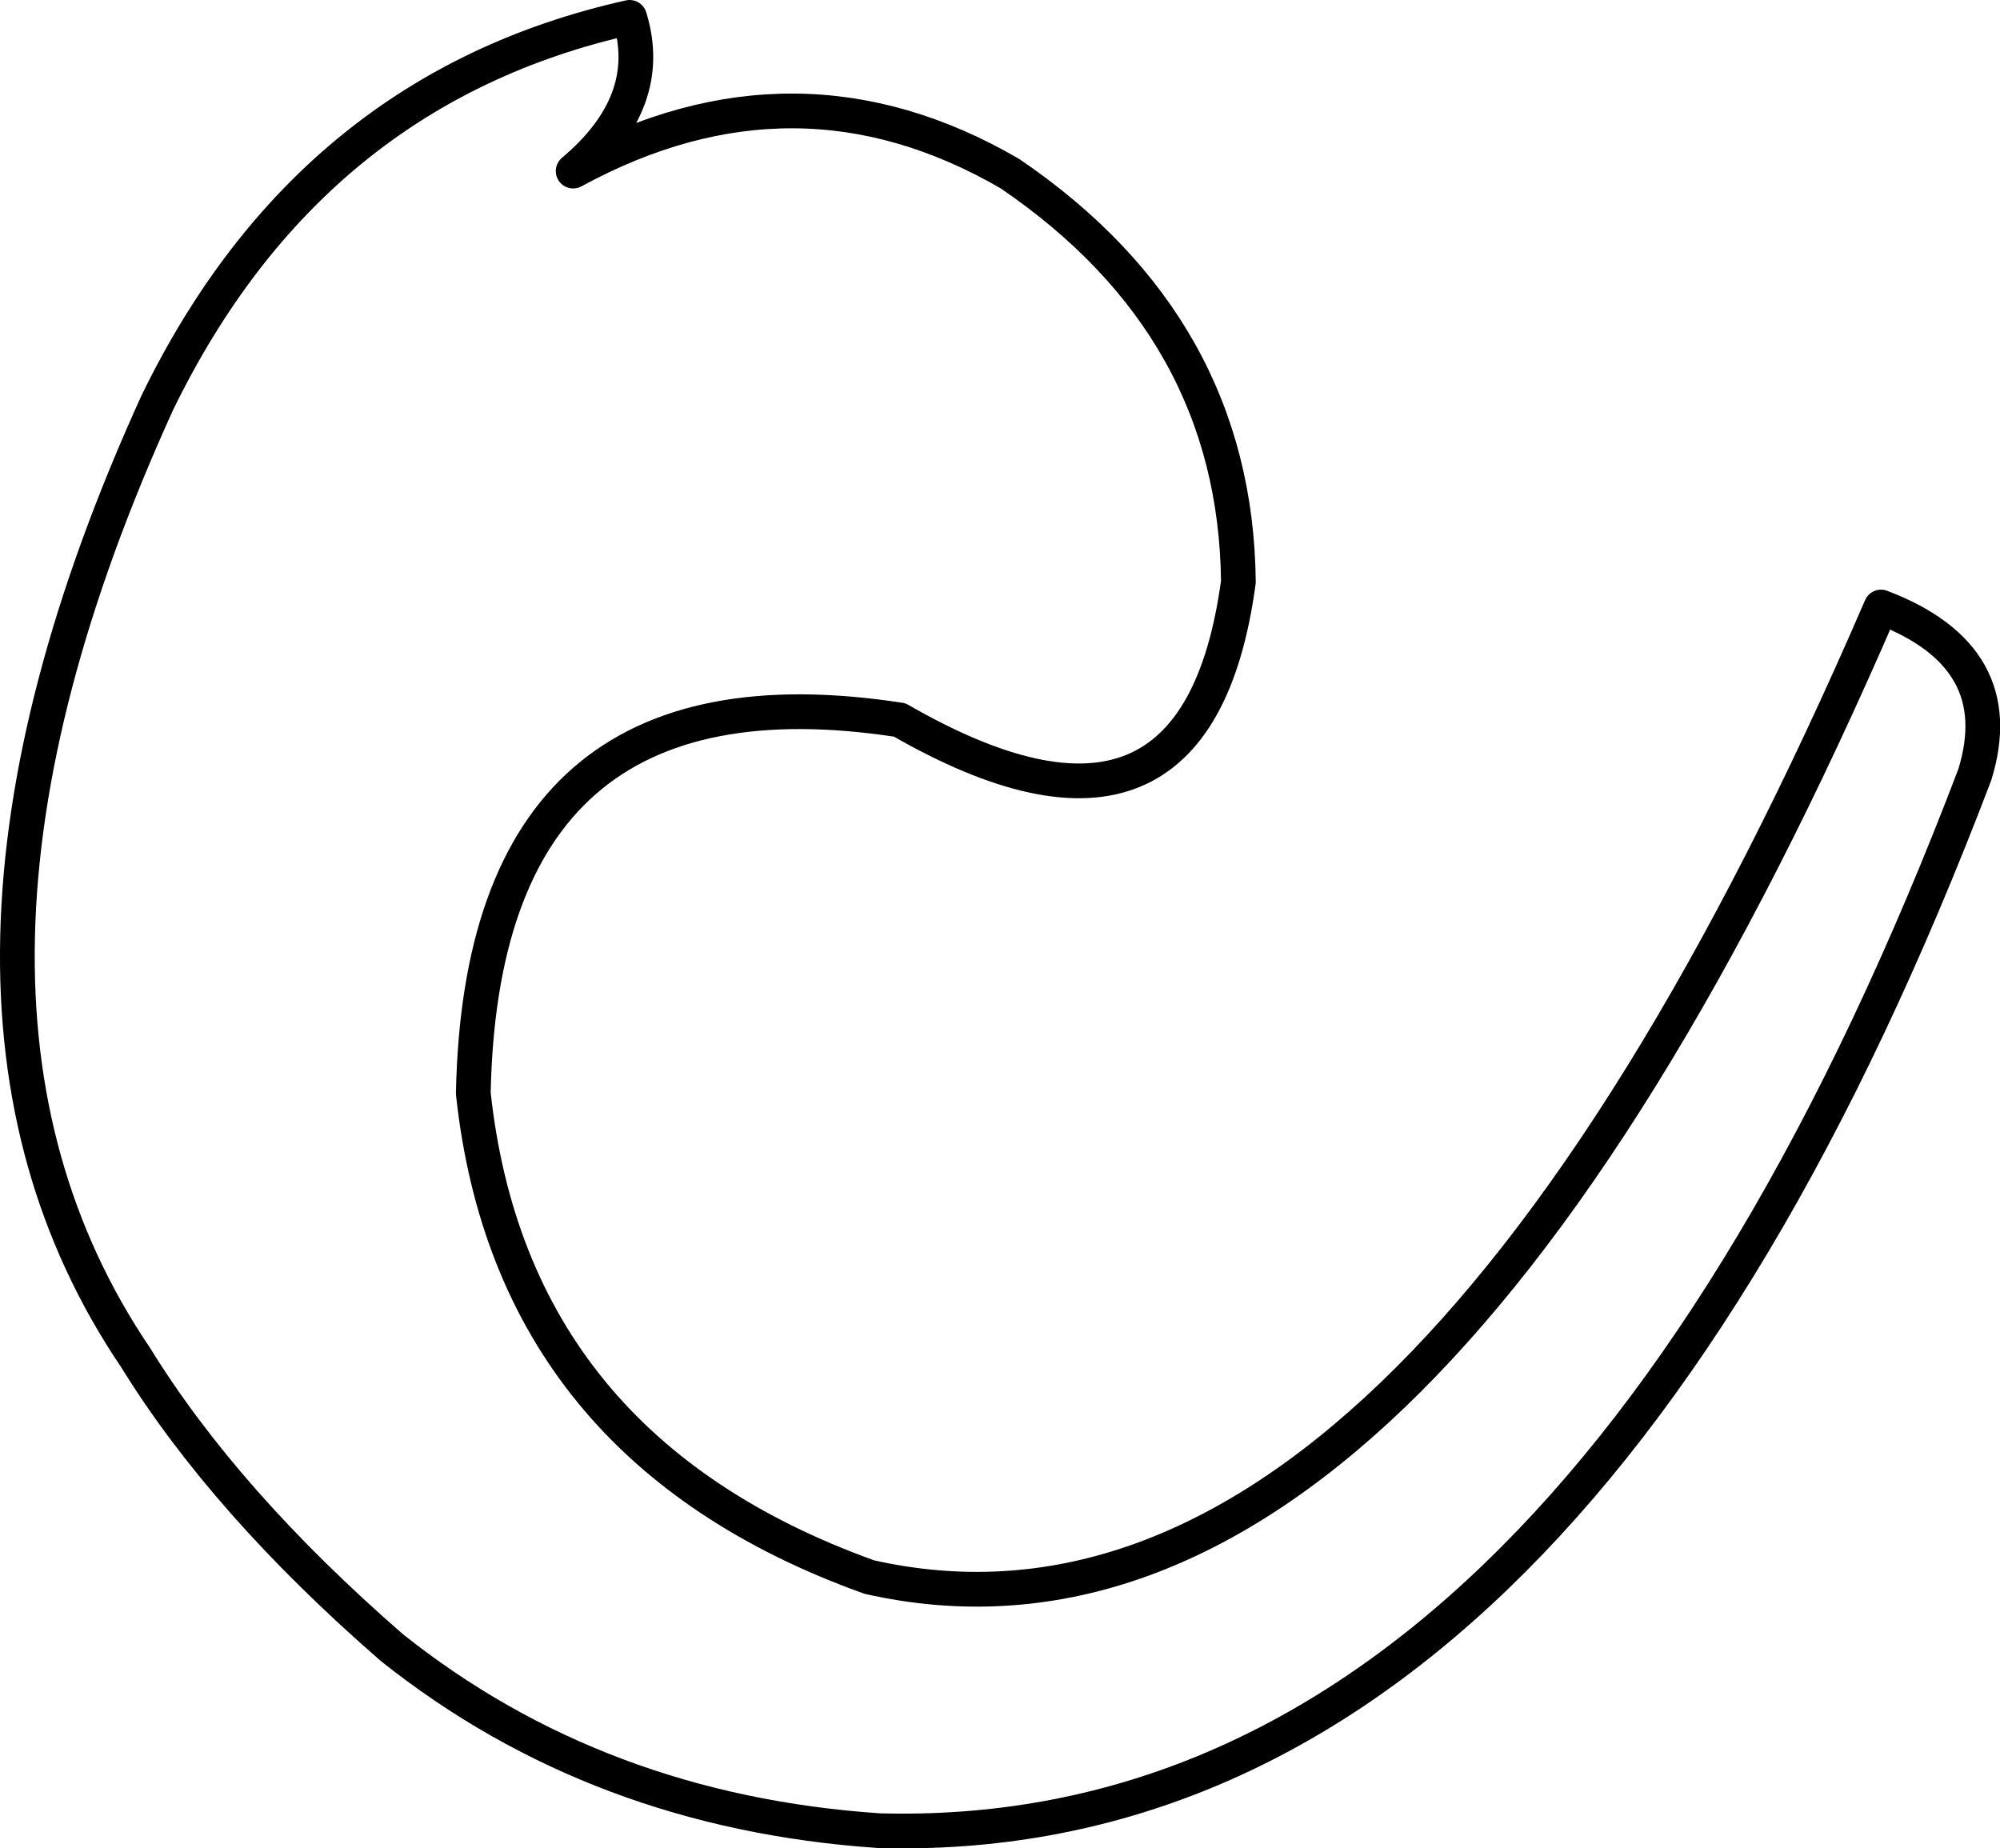 <?xml version="1.0" encoding="UTF-8" standalone="no"?>
<svg xmlns:xlink="http://www.w3.org/1999/xlink" height="106.4px" width="115.15px" xmlns="http://www.w3.org/2000/svg">
  <g transform="matrix(1.0, 0.0, 0.0, 1.0, 1.0, 1.0)">
    <path d="M57.15 9.0 Q44.85 1.85 32.0 8.85 36.75 4.85 35.25 0.0 16.85 4.1 8.05 22.2 -7.4 56.15 6.8 77.15 11.95 85.5 21.55 93.85 33.4 103.3 49.6 104.4 89.15 105.5 112.7 43.6 114.8 36.8 107.3 33.95 80.15 96.8 49.05 89.8 28.45 82.4 26.25 61.95 26.75 36.75 50.8 40.45 67.9 50.3 70.3 32.5 70.15 17.85 57.15 9.0 Z" fill="none" stroke="#000000" stroke-linecap="round" stroke-linejoin="round" stroke-width="2.0"/>
  </g>
</svg>
